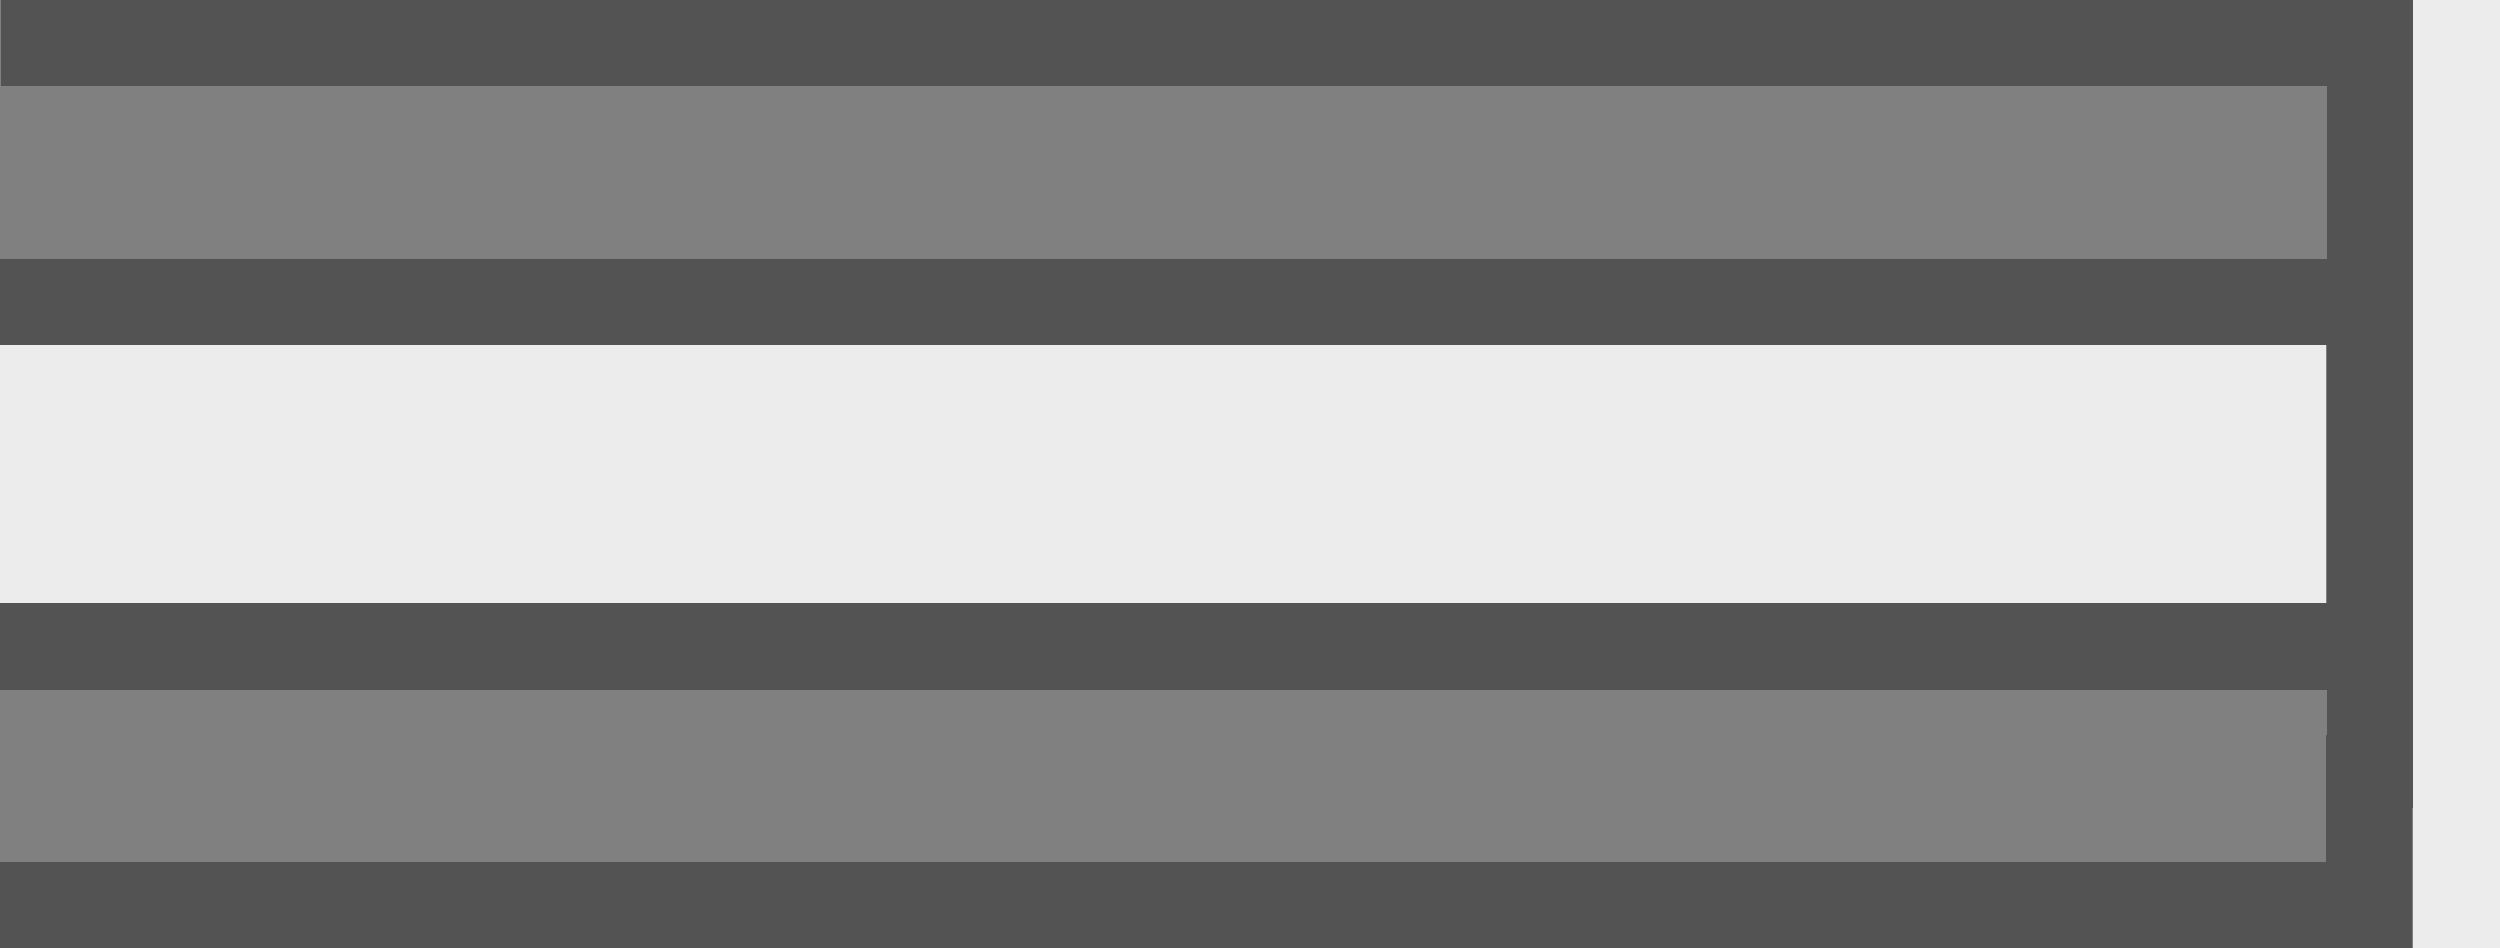 <?xml version="1.0" encoding="UTF-8"?>
<svg width="58" height="22" shape-rendering="crispEdges" version="1.1" viewBox="0 0 7.673 2.91" xmlns="http://www.w3.org/2000/svg" xmlns:cc="http://creativecommons.org/ns#" xmlns:dc="http://purl.org/dc/elements/1.1/" xmlns:rdf="http://www.w3.org/1999/02/22-rdf-syntax-ns#">
 <rect x="0" y="0" width="7.673" height="2.91" fill="#808080" stroke="none"/>
 <g transform="rotate(90 3.836 3.836)">
  <rect transform="scale(-1)" x="-1.852" y="-7.673" width=".794" height="7.141" fill="#ececec" fill-opacity="1" style="paint-order:normal"/>
  <path d="m-1.1786e-5 0.265 2.1638e-6 7.405h0.265l-2.16e-6 -7.141 2.381 0.003 2.2e-6 7.141h0.265l-2.1e-6 -7.405zm0.794 0.268 2.17e-6 7.141h0.265l-2.2e-6 -7.141zm1.058 0 2.2e-6 7.141h0.265l-2.2e-6 -7.141z" opacity=".35" stroke-width=".265" style="paint-order:normal"/>
  <rect x="-1.1828e-5" width="2.91" height=".265" fill="#ececec" stroke-width=".265"/>
 </g>
</svg>
